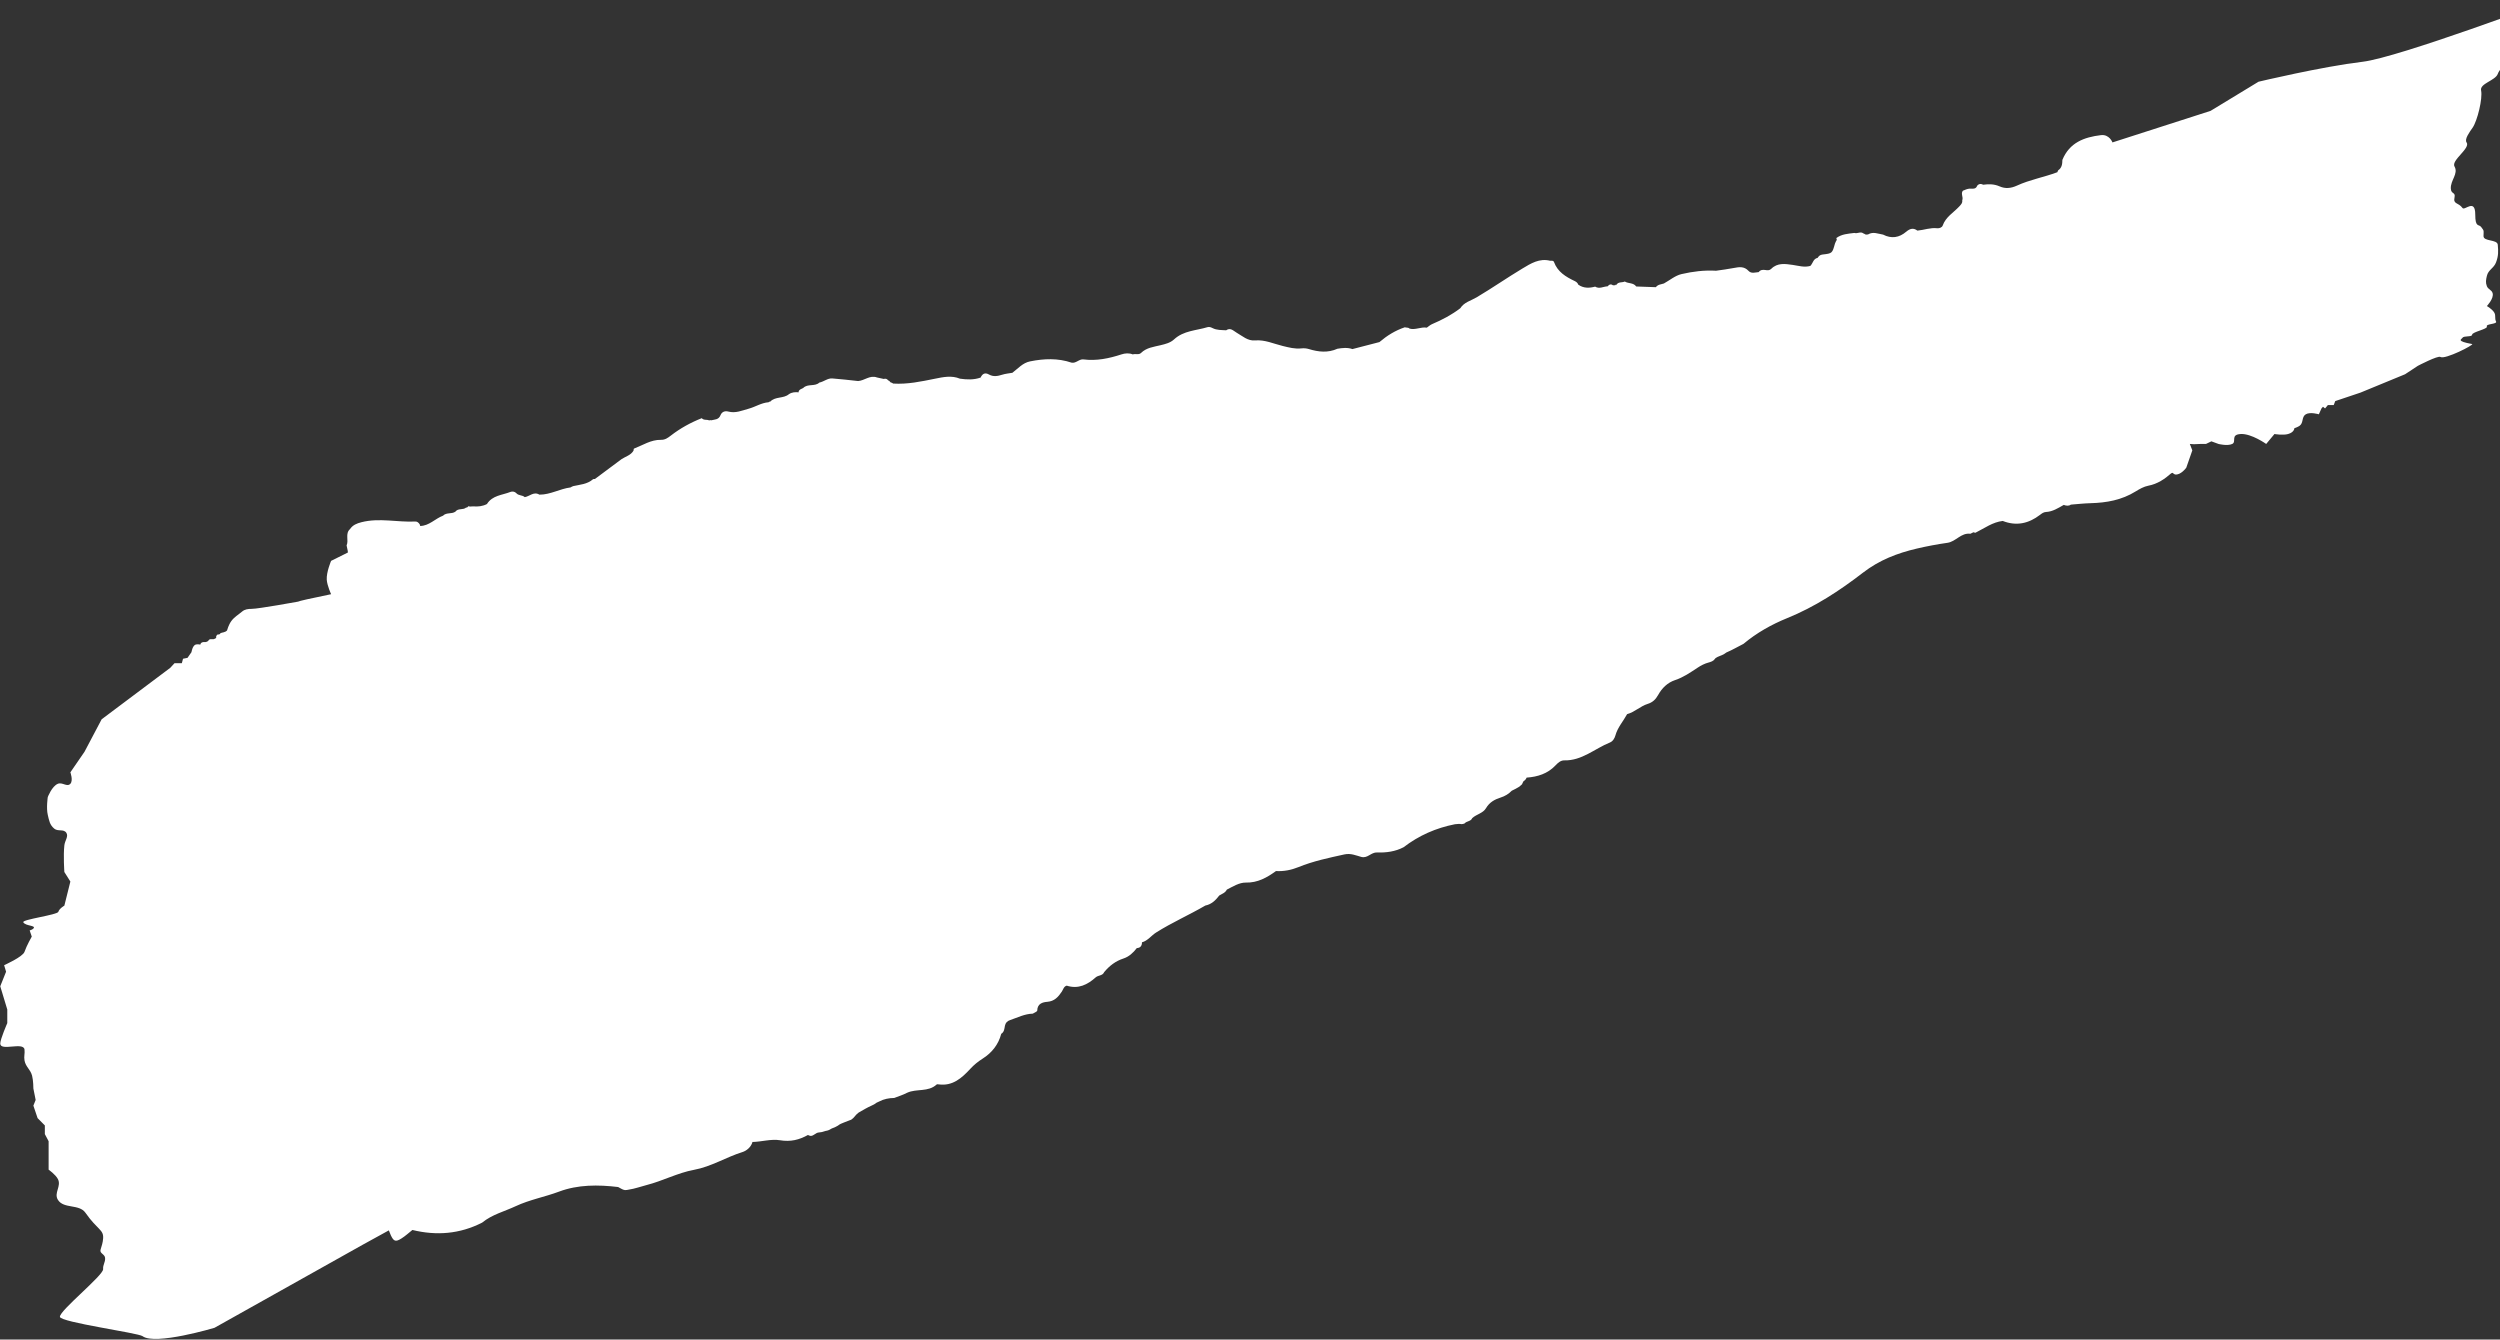 <svg width="2178" height="1167" viewBox="0 0 2178 1167" fill="none" xmlns="http://www.w3.org/2000/svg">
<rect x="0" y="0" width="2178" height="1167" fill="#333333" stroke="none"/>
<path d="M1907.75 386.778L1911.44 386.995L1916.73 386.778L1921.82 386.778L1926.56 384.493L1932.79 386.778C1932.79 386.778 1940.48 388.748 1944.7 386.778C1948.75 384.883 1942.82 378.599 1952.19 378.118C1961.46 377.643 1974.31 386.778 1974.31 386.778L1981.51 378.118C1981.51 378.118 1988.93 379.392 1993.39 378.118C1998.92 376.537 1998.83 373.072 1998.83 373.072C1998.83 373.072 2001.82 372.103 2003.42 370.938C2007.01 368.326 2005 363.209 2008.8 360.931C2012.62 358.651 2020.18 360.931 2020.18 360.931L2022.47 355.831L2023.79 354.353L2025.59 355.831L2028.06 352.875L2033.15 352.875L2034.46 349.427L2056.46 342.038L2095.28 326.057L2106.42 318.719C2106.42 318.719 2123.91 309.552 2126.09 310.973C2130.04 313.538 2156.04 300.141 2153.72 299.725C2139.16 297.111 2144.62 295.555 2145.35 294.276C2146.44 292.342 2153.69 293.793 2153.72 291.57C2153.75 289.195 2167.59 286.623 2166.56 284.483C2165.35 281.967 2175.87 282.537 2174.56 280.071C2173.15 277.416 2174.53 275.16 2173.11 272.509C2171.49 269.477 2166.56 266.627 2166.56 266.627C2166.56 266.627 2172.83 260.074 2171.59 255.453C2170.78 252.458 2167.66 252.205 2166.56 249.307C2165.31 246.045 2165.77 243.769 2166.56 240.368C2167.81 234.937 2172.62 233.775 2174.56 228.55C2176.66 222.914 2176.59 219.214 2176.06 213.226C2175.62 208.387 2163.65 210.555 2163.64 205.697C2163.63 200.804 2164.55 201.544 2161.53 197.692C2159.48 195.075 2156.44 198.478 2156.44 186.885C2156.44 172.562 2147.2 183.802 2145.35 181.226C2141.72 176.19 2137.04 178.139 2138.37 172.076C2139.46 167.07 2135.46 169.467 2135.16 164.352C2134.73 157.08 2141.96 151.397 2138.37 145.062C2135.26 139.593 2152.55 129.177 2148.88 124.079C2146.83 121.241 2151.63 114.839 2154.14 111.237C2158.24 105.345 2163.03 85.835 2161.53 78.816C2160.22 72.706 2173.9 70.273 2176.06 64.407C2178.76 57.038 2189.03 52.84 2190.93 45.226C2193.25 35.979 2222.99 2.84705e-05 2222.99 2.84705e-05C2222.99 2.84705e-05 2089.49 50.089 2058.48 53.785C2022.6 58.06 1967.62 71.201 1967.62 71.201L1925.83 96.593L1840.38 124.079C1840.38 124.079 1837.67 116.786 1830.26 117.745C1815.71 119.509 1802.98 124.182 1796.75 139.293C1796.69 142.766 1796.39 146.145 1793.13 148.339C1792.8 148.856 1792.56 149.43 1792.39 150.023C1780.79 154.403 1768.42 156.516 1757.13 161.715C1752.04 164.054 1747.14 164.597 1742.16 162.413C1737.46 160.342 1732.72 160.216 1727.81 160.932C1725.74 159.914 1723.88 160.001 1722.36 162.013L1722.46 161.936C1721.51 164.48 1719.33 164.531 1717.26 164.352C1714.74 164.138 1712.58 165.066 1710.4 166.071L1710.4 165.785C1707.69 168.434 1710.72 171.66 1709.51 174.453C1709.87 176.97 1708.13 178.563 1706.72 180.06C1701.77 185.355 1695.09 189.02 1692.47 196.515C1691.89 198.14 1689.58 199.069 1687.72 198.851C1681.77 198.142 1676.22 200.407 1670.44 200.917C1666.91 198.248 1663.89 199.162 1660.7 201.871C1654.6 207.078 1647.82 208.148 1640.53 204.393C1636.18 203.712 1631.84 201.562 1627.44 204.24C1626.8 204.301 1626.16 204.343 1625.52 204.404C1624.78 204.084 1624.14 203.534 1623.35 203.329C1620.84 201.34 1618.05 203.913 1615.47 202.917L1615.43 202.955C1610.01 203.636 1604.47 203.897 1599.82 207.378C1599.88 207.912 1600.02 208.426 1600.22 208.94C1599.67 210.031 1598.92 211.085 1598.61 212.251C1596.27 220.66 1596.31 220.774 1587.81 221.74C1585.63 221.981 1584.52 223.056 1583.5 224.665C1579.65 225.394 1579.43 229.478 1577.16 231.667C1571.94 233.167 1566.89 231.517 1561.79 230.783C1555.2 229.849 1548.55 228.762 1543.09 234.212C1541.59 235.71 1539.84 235.548 1537.96 235.235C1535.79 234.885 1533.67 235.012 1532.19 237.062C1529.17 237.289 1525.79 238.626 1523.36 236.026C1519.56 231.926 1515.24 232.524 1510.54 233.467C1505.41 234.489 1500.2 235.092 1495.03 235.866C1484.85 235.258 1474.72 236.519 1464.93 238.79C1459.48 240.043 1454.69 244.154 1449.59 246.97C1447.13 247.766 1444.33 247.802 1442.59 250.197C1436.91 250.001 1431.23 249.786 1425.54 249.59L1425.43 249.534C1422.96 246.113 1418.61 247.207 1415.53 245.26C1413.16 246.38 1409.94 245.292 1408.23 248.107C1407.61 247.997 1407.08 248.152 1406.65 248.613C1407.39 249.143 1407.91 249.006 1408.23 248.184C1407.95 249.12 1407.41 249.238 1406.65 248.594C1406.2 248.348 1405.76 248.389 1405.33 248.659C1403.46 247.124 1401.92 247.801 1400.56 249.45C1396.93 249.547 1393.37 252.01 1389.69 249.704C1384.58 251.088 1379.59 251.232 1375 247.996C1374.45 246.396 1373.22 245.487 1371.79 244.809C1364.13 241.152 1357.01 236.919 1353.82 228.237C1353.34 226.923 1351.76 227.104 1350.52 227.187C1341.21 224.78 1333.66 229.518 1326.37 233.911C1312.87 242.023 1299.9 251.067 1286.35 259.084C1281.42 262.013 1275.54 263.268 1272.16 268.573C1264.61 274.342 1256.31 278.664 1247.62 282.379C1245.95 283.094 1244.54 284.419 1243.03 285.458C1237.96 284.591 1233.11 287.672 1228.02 286.29C1226.85 285.038 1225.16 285.677 1223.8 285.094L1223.84 285.151C1215.59 287.889 1208.36 292.396 1201.75 298.026C1193.92 300.056 1186.07 302.086 1178.23 304.116C1173.9 302.596 1169.52 303.117 1165.14 303.83C1156.88 307.561 1148.62 306.655 1140.27 304.089C1138.25 303.471 1135.96 303.275 1133.85 303.516C1128.17 304.16 1122.84 302.703 1117.45 301.398C1109.48 299.46 1101.9 295.822 1093.31 296.578C1087.06 297.129 1082.41 292.749 1077.35 289.84C1074.5 288.196 1072 285.082 1068.22 287.756C1064.23 287.474 1060.16 287.746 1056.43 285.859C1055.03 285.161 1053.56 284.54 1051.98 285.027C1042.09 288.023 1031.12 288.01 1022.85 295.672C1019.52 298.744 1015.25 299.723 1011.04 300.759C1005.07 302.225 998.847 302.815 994.058 307.498C992.113 309.399 989.245 307.927 986.917 308.761C983.598 307.426 980.138 307.713 976.965 308.762C966.187 312.279 955.327 314.574 943.918 313.114C940.134 312.621 937.431 316.797 933.475 315.923C921.562 311.89 909.487 312.399 897.386 314.836C890.997 316.113 886.887 321.06 881.999 324.772C879.011 325.304 875.946 325.551 873.073 326.465C869.148 327.709 865.371 328.399 861.596 326.264C858.085 324.281 855.855 325.63 854.294 328.94L854.918 329.604C854.918 329.604 854.843 329.643 854.825 329.662C854.654 329.415 854.483 329.187 854.312 328.94C848.399 331.016 842.377 330.765 836.315 329.904C829.054 326.893 821.689 328.481 814.549 329.935C802.523 332.39 790.554 334.922 778.171 334.173C777.491 333.681 776.736 333.323 775.907 333.099L775.586 332.853C775.149 332.13 774.563 331.618 773.771 331.356L773.658 331.261C772.691 329.931 771.391 329.71 769.908 330.138C767.949 329.711 766.009 329.283 764.05 328.856C757.941 326.525 753.192 331.59 747.588 331.966C740.077 331.19 732.584 330.222 725.075 329.693C721.01 329.412 717.755 332.522 713.865 333.289L713.752 333.366C709.785 336.976 703.673 334.073 699.802 337.969C698.64 338.777 697.079 338.939 696.203 340.204C695.81 340.702 695.682 341.199 695.779 341.733C695.779 341.771 695.779 341.771 695.779 341.79C692.805 341.483 689.928 341.671 687.323 343.404C682.606 347.438 675.463 345.209 671.013 349.91C670.429 349.818 669.941 349.993 669.567 350.453C663.362 350.89 658.134 354.469 652.236 356.069C646.376 357.667 640.822 360.218 634.567 358.557C631.42 357.716 628.831 358.857 627.7 361.726C626.069 365.876 622.473 365.401 619.355 366.221C618.845 365.861 618.375 365.902 617.926 366.324C615.887 365.211 613.148 366.429 611.386 364.321C601.738 368.098 592.662 373.131 584.497 379.437C581.594 381.668 579.383 383.264 575.714 383.19C567.116 383.03 559.996 387.88 552.337 390.825C552.018 390.942 552.062 391.972 551.934 392.564C549.55 396.681 544.984 397.661 541.405 400.067C533.706 405.798 526.008 411.549 518.309 417.28C517.727 417.359 516.955 417.249 516.562 417.576C511.62 421.879 505.357 422.183 499.42 423.496C498.575 423.692 497.826 424.249 497.019 424.655C487.789 425.815 479.485 430.997 469.984 430.937C469.984 430.937 469.985 430.976 469.985 430.995C465.113 427.894 461.433 432.418 457.167 433.111C455.105 431.158 451.855 431.959 449.829 429.681C448.56 428.257 446.376 427.888 444.687 428.566C437.517 431.413 428.92 431.482 424.186 439.18L424.186 439.142C420.416 441.091 416.393 441.497 412.252 441.158C411.236 441.221 410.221 441.284 409.186 441.329C408.45 440.818 407.867 440.955 407.402 441.721C407.084 442.18 406.653 442.317 406.125 442.129C403.486 444.567 399.166 442.513 396.796 445.694C393.574 448.098 388.954 446.179 385.962 449.268C379.147 451.789 373.898 458.116 366.073 458.238C365.995 457.742 365.86 457.247 365.65 456.771C364.739 455.422 363.491 454.265 361.892 454.351C346.245 455.129 330.55 450.965 314.902 454.949C310.789 456.003 307.354 457.378 304.929 460.941C300.494 464.936 304.026 470.659 301.964 475.155C302.293 476.775 302.641 478.376 302.971 479.996C302.973 480.454 303.032 480.911 303.054 481.369L288.46 488.619C288.46 488.619 284.247 498.473 284.672 505.042C285.005 510.18 288.46 517.671 288.46 517.671C270.459 521.363 260.351 523.616 259.658 524.154C259.658 524.154 225.136 530.449 219.172 530.449C215.962 530.449 213.215 530.849 210.936 532.775C207.656 535.546 204.059 537.585 201.533 541.058C199.119 544.378 197.923 548.869 197.923 548.869C197.923 548.869 197.88 550.042 194.798 550.871C194.032 551.077 193.002 551.229 192.27 551.536C191.627 551.806 191.958 552.396 191.273 552.533C190.614 552.665 190.615 552.799 189.943 552.799C189.587 552.799 188.794 552.933 188.613 553.996C188.493 554.698 187.895 554.585 188.313 555.16C188.776 555.795 188.311 555.179 188.017 555.908C187.82 556.393 187.243 556.223 186.849 556.568C185.933 557.368 183.22 556.399 182.332 557.23C180.954 558.519 181.389 558.533 180.258 559.053C178.795 559.725 177.617 559.055 176.108 559.619C174.691 560.148 174.509 561.585 174.509 561.585C174.509 561.585 171.863 560.996 170.349 561.585C167.63 562.641 166.815 568.164 166.815 568.164L163.363 573.117L159.454 573.899L158.411 577.808L152.026 577.808L148.282 581.848L88.558 626.644L73.603 654.978L61.307 672.846C61.307 672.846 63.938 679.948 61.307 682.819C58.436 685.952 54.357 681.208 50.424 682.819C45.148 684.98 41.606 694.454 41.606 694.454C41.606 694.454 40.213 703.988 41.606 709.829C42.811 714.879 43.258 718.527 47.223 721.879C50.583 724.719 55.518 721.888 57.848 725.619C59.825 728.785 56.54 732.211 56.067 736.484C55.07 745.493 56.067 759.693 56.067 759.693L61.307 768.001L56.067 788.992C56.067 788.992 51.631 791.54 50.827 794.356C50.045 797.093 18.843 801.045 20.291 803.495C22.348 806.976 31.852 806.017 29.082 808.962C28.113 809.992 25.848 810.588 25.848 810.588L27.681 815.953C27.681 815.953 23.194 823.787 21.347 829.225C19.845 833.649 3.602 840.869 3.602 840.869L5.291 846.57L0.223 859.24L6.347 879.51L6.347 891.335C6.347 891.335 0.223 905.378 0.224 909.137C0.225 916.154 20.508 907.385 21.347 914.351C21.79 918.035 20.686 920.202 21.347 923.853C22.38 929.562 26.494 931.543 27.959 937.156C29.069 941.406 29.082 948.347 29.082 948.347L31.06 958.271L29.082 963.241L32.749 974.108L39.069 980.477L39.069 988.038L42.358 994.23L42.358 1014.32L42.358 1019.02C42.358 1019.02 48.349 1023.2 50.424 1027.17C53.697 1033.43 46.721 1039.24 50.424 1045.25C55.428 1053.38 68.959 1048.72 74.424 1056.54C84.998 1071.67 90.424 1071.12 89.838 1078.95C89.545 1082.87 88.687 1084.99 87.595 1088.77C86.654 1092.02 91.347 1092.57 91.568 1095.96C91.824 1099.87 89.561 1101.74 89.838 1105.66C90.221 1111.06 51.711 1141.83 52.199 1147.23C52.631 1151.99 120.38 1161.19 124.197 1164.07C135.095 1172.28 186.849 1156.79 186.849 1156.79L315.788 1084.53L338.76 1071.9C339.295 1073.35 339.83 1074.77 340.478 1076.16C343.011 1081.53 344.633 1082.17 349.75 1078.95C353.142 1076.83 356.117 1074.05 359.282 1071.55C380.269 1076.69 400.559 1075.07 420.009 1065.17C428.678 1058.06 439.386 1055.46 449.198 1050.86C461.487 1045.12 474.586 1042.81 487.031 1038.14C503.475 1031.97 521.084 1032.04 538.517 1034.14C540.478 1035.04 542.218 1036.52 544.439 1036.81C545.549 1036.81 546.658 1036.68 547.748 1036.41C553.086 1035.64 558.136 1033.74 563.339 1032.41C577.352 1028.83 590.48 1021.77 604.461 1019.19C619.702 1016.39 632.465 1008.17 646.793 1003.68C650.305 1002.57 653.881 999.709 655.381 995.541C655.436 995.331 655.416 995.102 655.452 994.892C663.578 994.749 671.821 992.087 679.504 993.378C688.75 994.927 696.264 993.032 703.896 988.79C704.651 989.243 705.481 989.505 706.347 989.615C709.036 989.523 710.62 986.823 713.271 986.617C714.079 986.517 714.888 986.398 715.715 986.297C716.88 986.023 718.006 985.616 719.133 985.304C719.509 985.226 719.903 985.147 720.279 985.069C721.05 984.93 721.801 984.678 722.495 984.331C723.17 983.926 723.863 983.54 724.557 983.174C725.646 982.69 726.753 982.245 727.86 981.8C728.592 981.471 729.305 981.104 729.98 980.662C731.59 979.297 733.523 978.599 735.437 977.844C737.014 977.224 738.61 976.623 740.186 976.003C742.948 975.319 744.25 972.85 746.046 971.008C746.701 970.432 747.356 969.875 748.011 969.298C751.705 967.197 755.341 964.962 759.244 963.241C760.033 962.912 760.802 962.545 761.533 962.121C762.881 961.007 764.4 960.216 765.996 959.596C770.084 957.435 774.5 956.608 779.052 956.543C782.788 955.071 786.638 953.942 790.182 952.051C790.238 952.032 790.295 952.012 790.332 951.993C798.55 948.243 808.653 951.6 815.988 944.822C816.363 944.476 817.285 944.661 817.944 944.734C830.012 946.304 837.966 939.141 845.332 931.16C848.566 927.668 852.067 924.824 856.078 922.282C864.081 917.217 869.797 910.104 872.281 900.664C874.925 899.064 874.983 896.202 875.495 893.642C876.025 891.025 877.54 889.528 879.887 888.732C886.421 886.556 892.648 883.257 899.739 883.101C901.107 882.216 903.604 881.343 903.637 880.407C903.77 874.301 908.372 873.11 912.453 872.781C918.658 872.287 921.928 868.528 925.006 863.968C926.293 862.072 926.691 859.436 929.321 858.696C939.386 861.919 947.414 857.922 954.731 851.354C956.941 849.547 960.575 850.137 961.929 846.942C966.469 841.44 971.863 837.287 978.735 835.052C983.579 833.478 987.265 830.041 990.383 825.978C993.449 825.827 994.85 824.082 994.888 821.067C994.888 821.029 994.851 821.01 994.831 820.953C999.847 819.664 1002.94 815.105 1007.12 812.466C1020.99 803.684 1035.97 797.148 1050.09 788.917C1055.44 787.856 1059.05 784.343 1062.22 780.165C1064.61 778.701 1067.46 777.864 1068.82 775.032C1074.14 772.367 1079.65 768.786 1085.41 768.905C1095.78 769.131 1103.77 764.524 1111.63 758.868C1118.41 759.249 1124.89 757.989 1131.2 755.434C1144.13 750.168 1157.71 747.342 1171.28 744.362C1176.77 743.166 1181.26 745.258 1185.87 746.529C1191.56 748.079 1194.29 742.415 1199.85 742.65C1207.45 742.968 1215.62 741.909 1222.83 738.089C1236.16 727.841 1251.12 721.324 1267.52 718.08C1269.42 717.992 1271.32 717.523 1273.22 717.989C1274.18 717.983 1275.08 717.768 1275.95 717.382C1277.74 715.196 1281.39 715.747 1282.62 712.725C1286.3 709.345 1292.02 708.53 1294.62 704.069C1297.6 698.957 1302.16 696.468 1307.21 694.874C1311.25 693.611 1314.45 691.569 1317.05 688.883C1319.31 687.82 1321.5 686.701 1323.62 685.353C1324.44 684.699 1325.25 684.026 1325.98 683.278C1326.38 682.245 1326.85 681.346 1327.35 680.503C1328.42 679.982 1329.34 679.003 1330.01 677.454C1339.56 676.788 1348.31 674.046 1355.11 666.851C1357.32 664.529 1359.74 662.378 1362.76 662.437C1378.17 662.824 1389.31 652.207 1402.48 646.902C1405.05 645.876 1406.62 643.348 1407.36 640.672C1409.29 633.658 1414.19 628.363 1417.54 622.161C1424.13 620.386 1429.07 615.206 1435.56 613.202C1439.6 611.958 1442.39 609.423 1444.51 605.575C1447.86 599.468 1452.76 594.669 1459.41 592.475C1466.55 590.105 1472.58 585.91 1478.73 581.848C1481.86 579.769 1485.08 578.071 1488.71 577.134C1489.08 577.017 1489.46 576.92 1489.83 576.803C1490.98 576.434 1492.07 575.97 1493 575.182C1493.53 574.549 1494.07 573.935 1494.63 573.322C1496.8 571.782 1499.43 571.271 1501.72 569.998C1502.49 569.479 1503.26 568.959 1504.03 568.439C1509.17 566.291 1513.95 563.42 1518.92 560.93C1530.38 551.322 1543.45 544.014 1556.98 538.516C1581.13 528.72 1602.63 514.647 1623.02 498.919C1637.31 487.902 1652.91 481.896 1670.08 477.885C1678.89 475.83 1687.71 474.175 1696.6 472.902C1703.97 471.867 1708.51 463.903 1716.61 465.02C1717.45 464.557 1718.33 464.132 1719.23 463.707C1719.95 463.97 1720.68 464.214 1721.49 464.018L1721.43 463.904C1729.03 460.101 1736.02 454.87 1744.78 453.846C1756.56 458.509 1767.31 456.157 1777.18 448.6C1778.81 447.35 1780.36 446.158 1782.43 446.051C1788.28 445.75 1793.04 442.65 1797.94 439.874C1800.12 440.719 1802.27 440.917 1804.39 439.626C1804.39 439.626 1804.37 439.626 1804.35 439.607C1809.95 439.174 1815.57 438.53 1821.18 438.383C1835.14 438.035 1848.48 435.667 1860.63 428.097C1864.04 425.979 1867.79 423.877 1871.62 423.149C1879.61 421.633 1885.85 417.379 1891.72 412.193C1892.18 412.267 1892.53 412.131 1892.85 411.881C1893.36 412.527 1893.99 413.058 1894.82 413.339C1899.77 414.264 1904.68 407.462 1904.68 407.462L1909.95 392.376C1909.95 392.376 1907.95 387.1 1907.87 386.995C1907.79 386.889 1907.75 386.778 1907.75 386.778ZM1067 291.732C1067 291.732 1067.09 291.865 1067.17 291.941C1067.13 291.941 1067.09 291.941 1067.05 291.903C1067.05 291.903 1067.05 291.903 1067.04 291.903L1067 291.904C1067 291.846 1067.03 291.808 1067.03 291.751L1067 291.732ZM1062.21 780.184C1062.3 779.783 1062.43 779.419 1062.61 779.151C1062.47 779.476 1062.34 779.821 1062.21 780.184ZM1804.2 439.665C1803.8 439.458 1803.41 439.307 1803.03 439.195C1803.43 439.25 1803.82 439.381 1804.2 439.646C1804.2 439.646 1804.2 439.646 1804.2 439.665Z" fill="white"/>
</svg>
